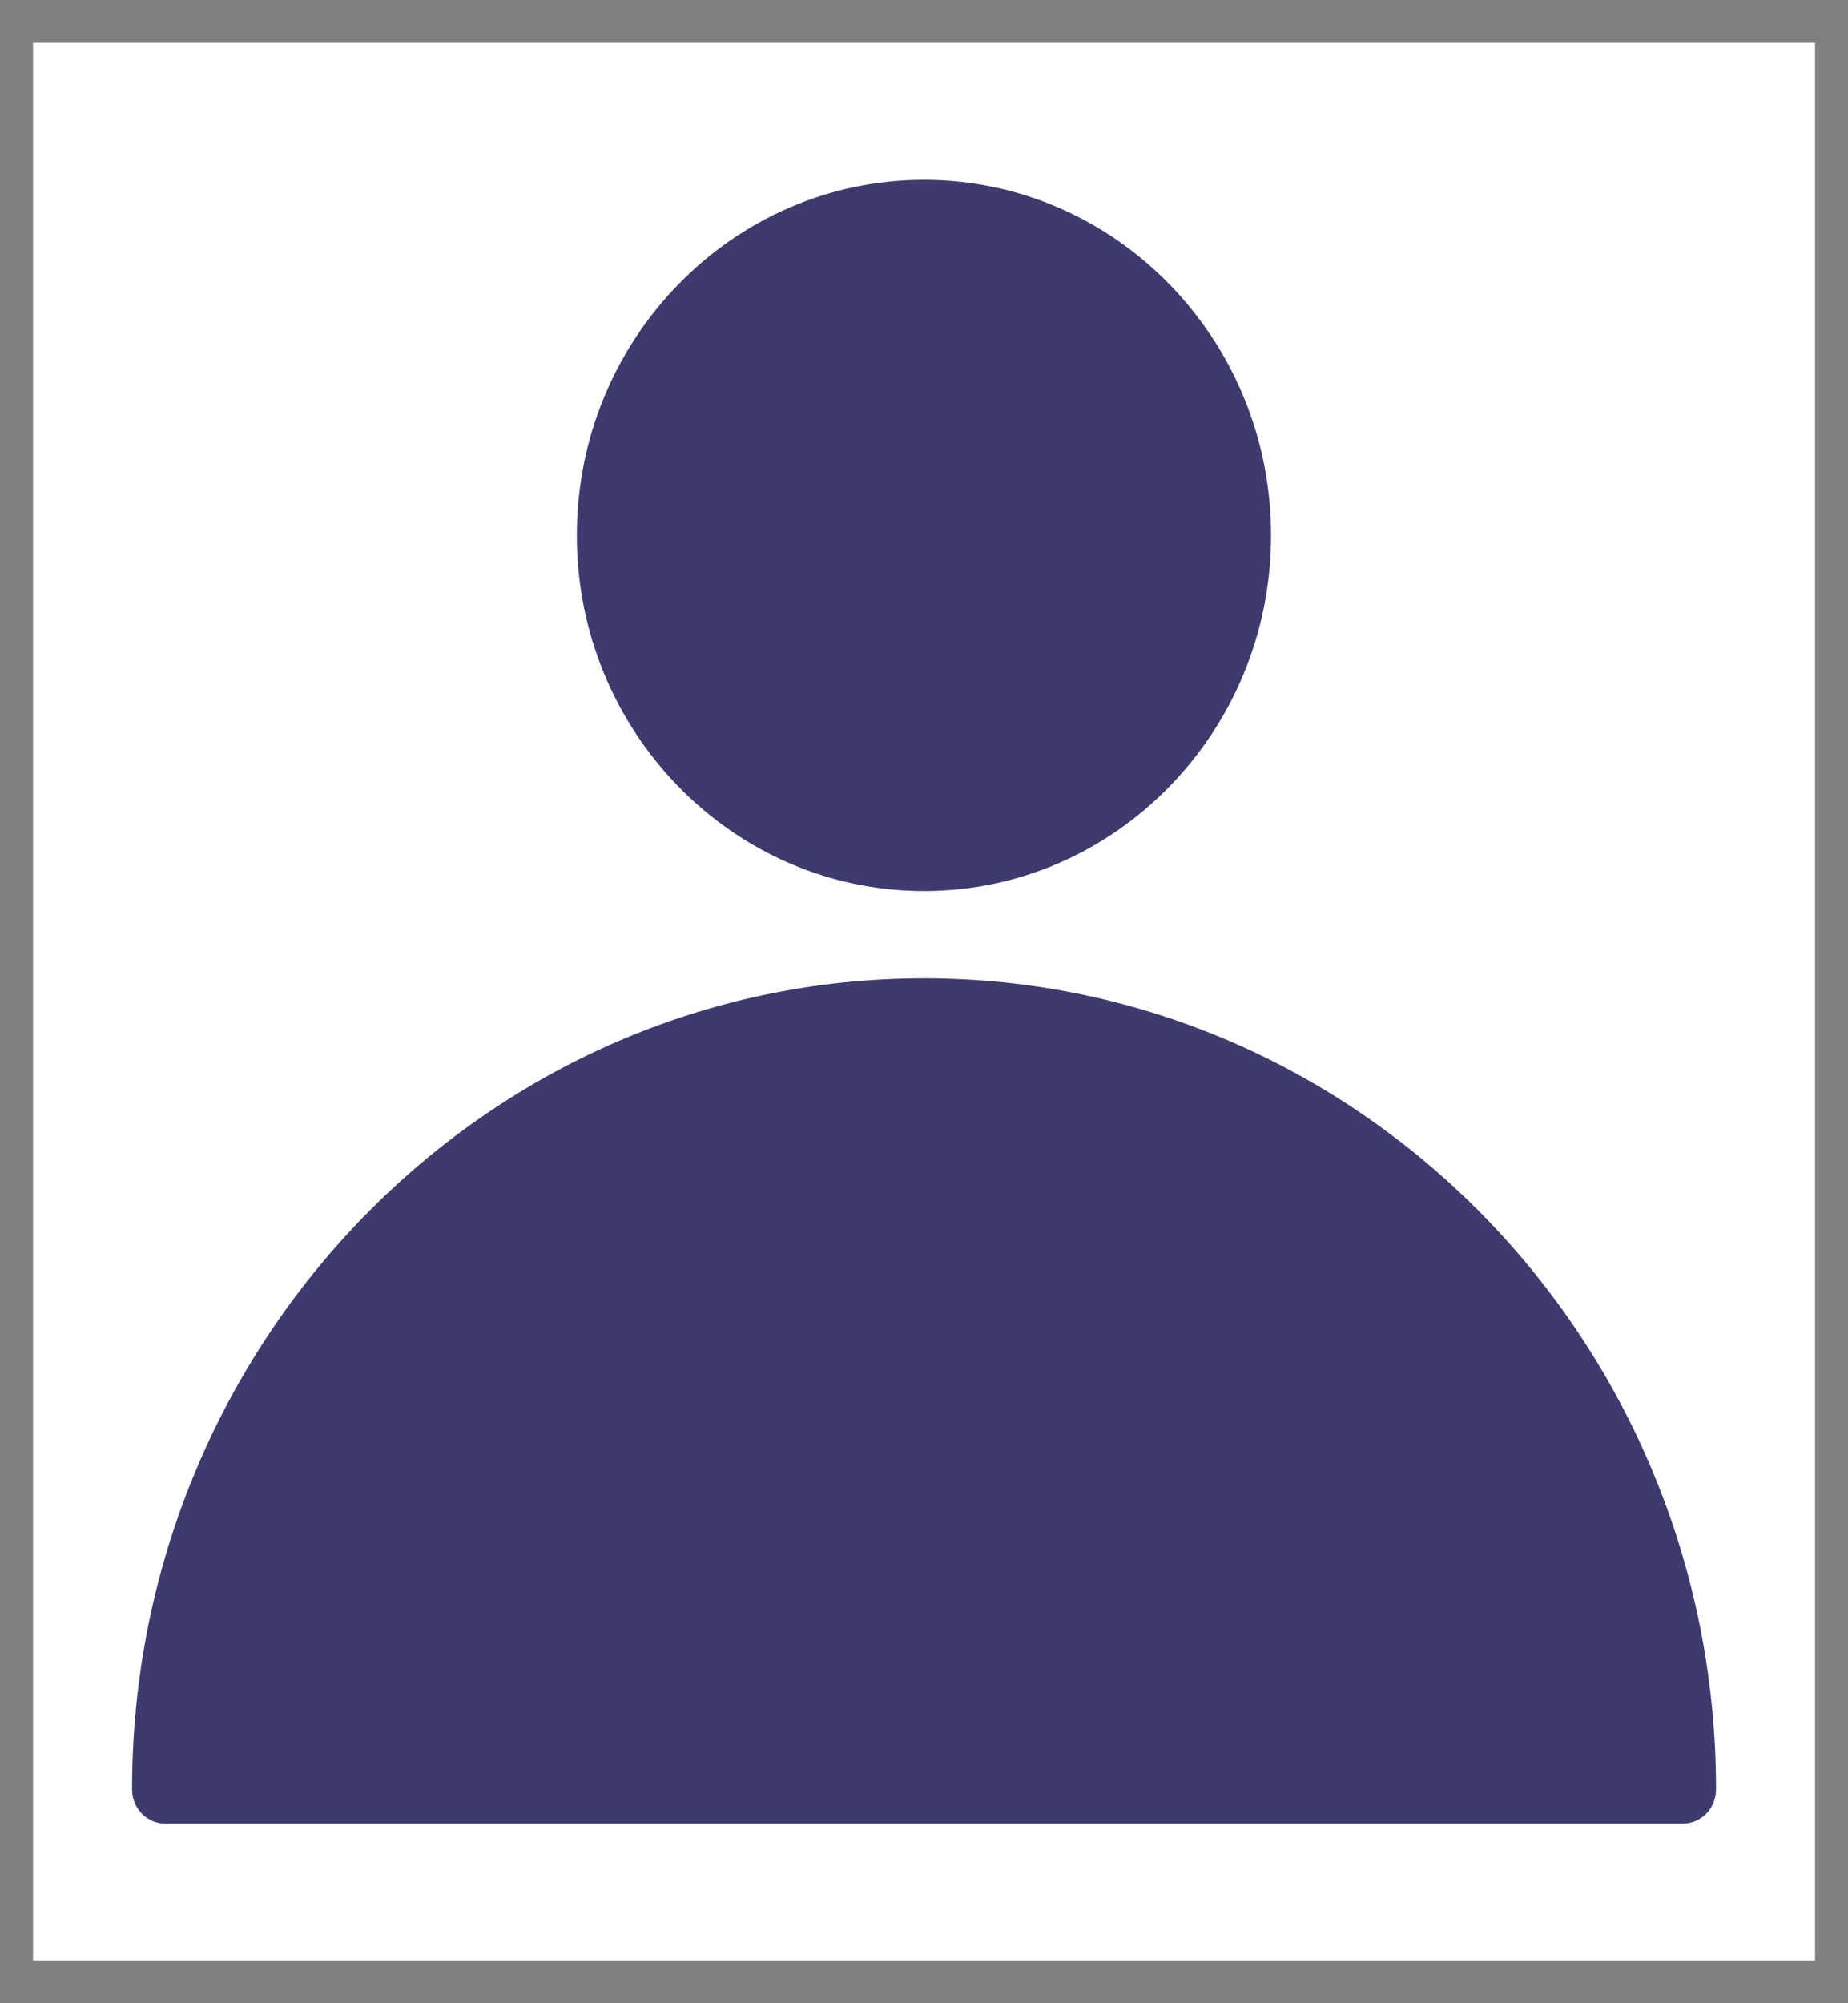 <?xml version="1.0" encoding="UTF-8" standalone="no"?>
<svg width="24px" height="26px" viewBox="0 0 24 26" version="1.1" xmlns="http://www.w3.org/2000/svg" xmlns:xlink="http://www.w3.org/1999/xlink" xmlns:sketch="http://www.bohemiancoding.com/sketch/ns">
    <rect x="0" y="0" width="24" height="26" fill="#808080" stroke="none"/>
    <!-- Generator: Sketch 3.4.2 (15855) - http://www.bohemiancoding.com/sketch -->
    <title>author_ 3D3B6D</title>
    <desc>Created with Sketch.</desc>
    <defs></defs>
    <g id="Page-1" stroke="none" stroke-width="1" fill="none" fill-rule="evenodd" sketch:type="MSPage">
        <g id="author_-3D3B6D" sketch:type="MSLayerGroup">
            <g id="Layer_1" transform="translate(0.429, 0.556)" sketch:type="MSShapeGroup">
                <rect id="Rectangle-1" fill="#FFFFFF" x="0" y="0" width="23.143" height="24.889"></rect>
                <g id="Group-Copy" transform="translate(1.286, 1.778)" fill="#3D3B6D">
                    <path d="M10.285,9.231 C7.799,9.231 5.776,7.16 5.776,4.615 C5.776,2.07 7.799,0 10.285,0 C12.77,0 14.792,2.07 14.792,4.615 C14.792,7.16 12.77,9.231 10.285,9.231 L10.285,9.231 L10.285,9.231 Z" id="Shape"></path>
                    <path d="M20.142,21.333 L0.429,21.333 C0.192,21.333 0,21.135 0,20.889 C0,15.085 4.614,10.363 10.285,10.363 C15.957,10.363 20.571,15.085 20.571,20.889 C20.571,21.135 20.379,21.333 20.142,21.333 L20.142,21.333 L20.142,21.333 Z" id="Shape"></path>
                </g>
            </g>
        </g>
    </g>
</svg>